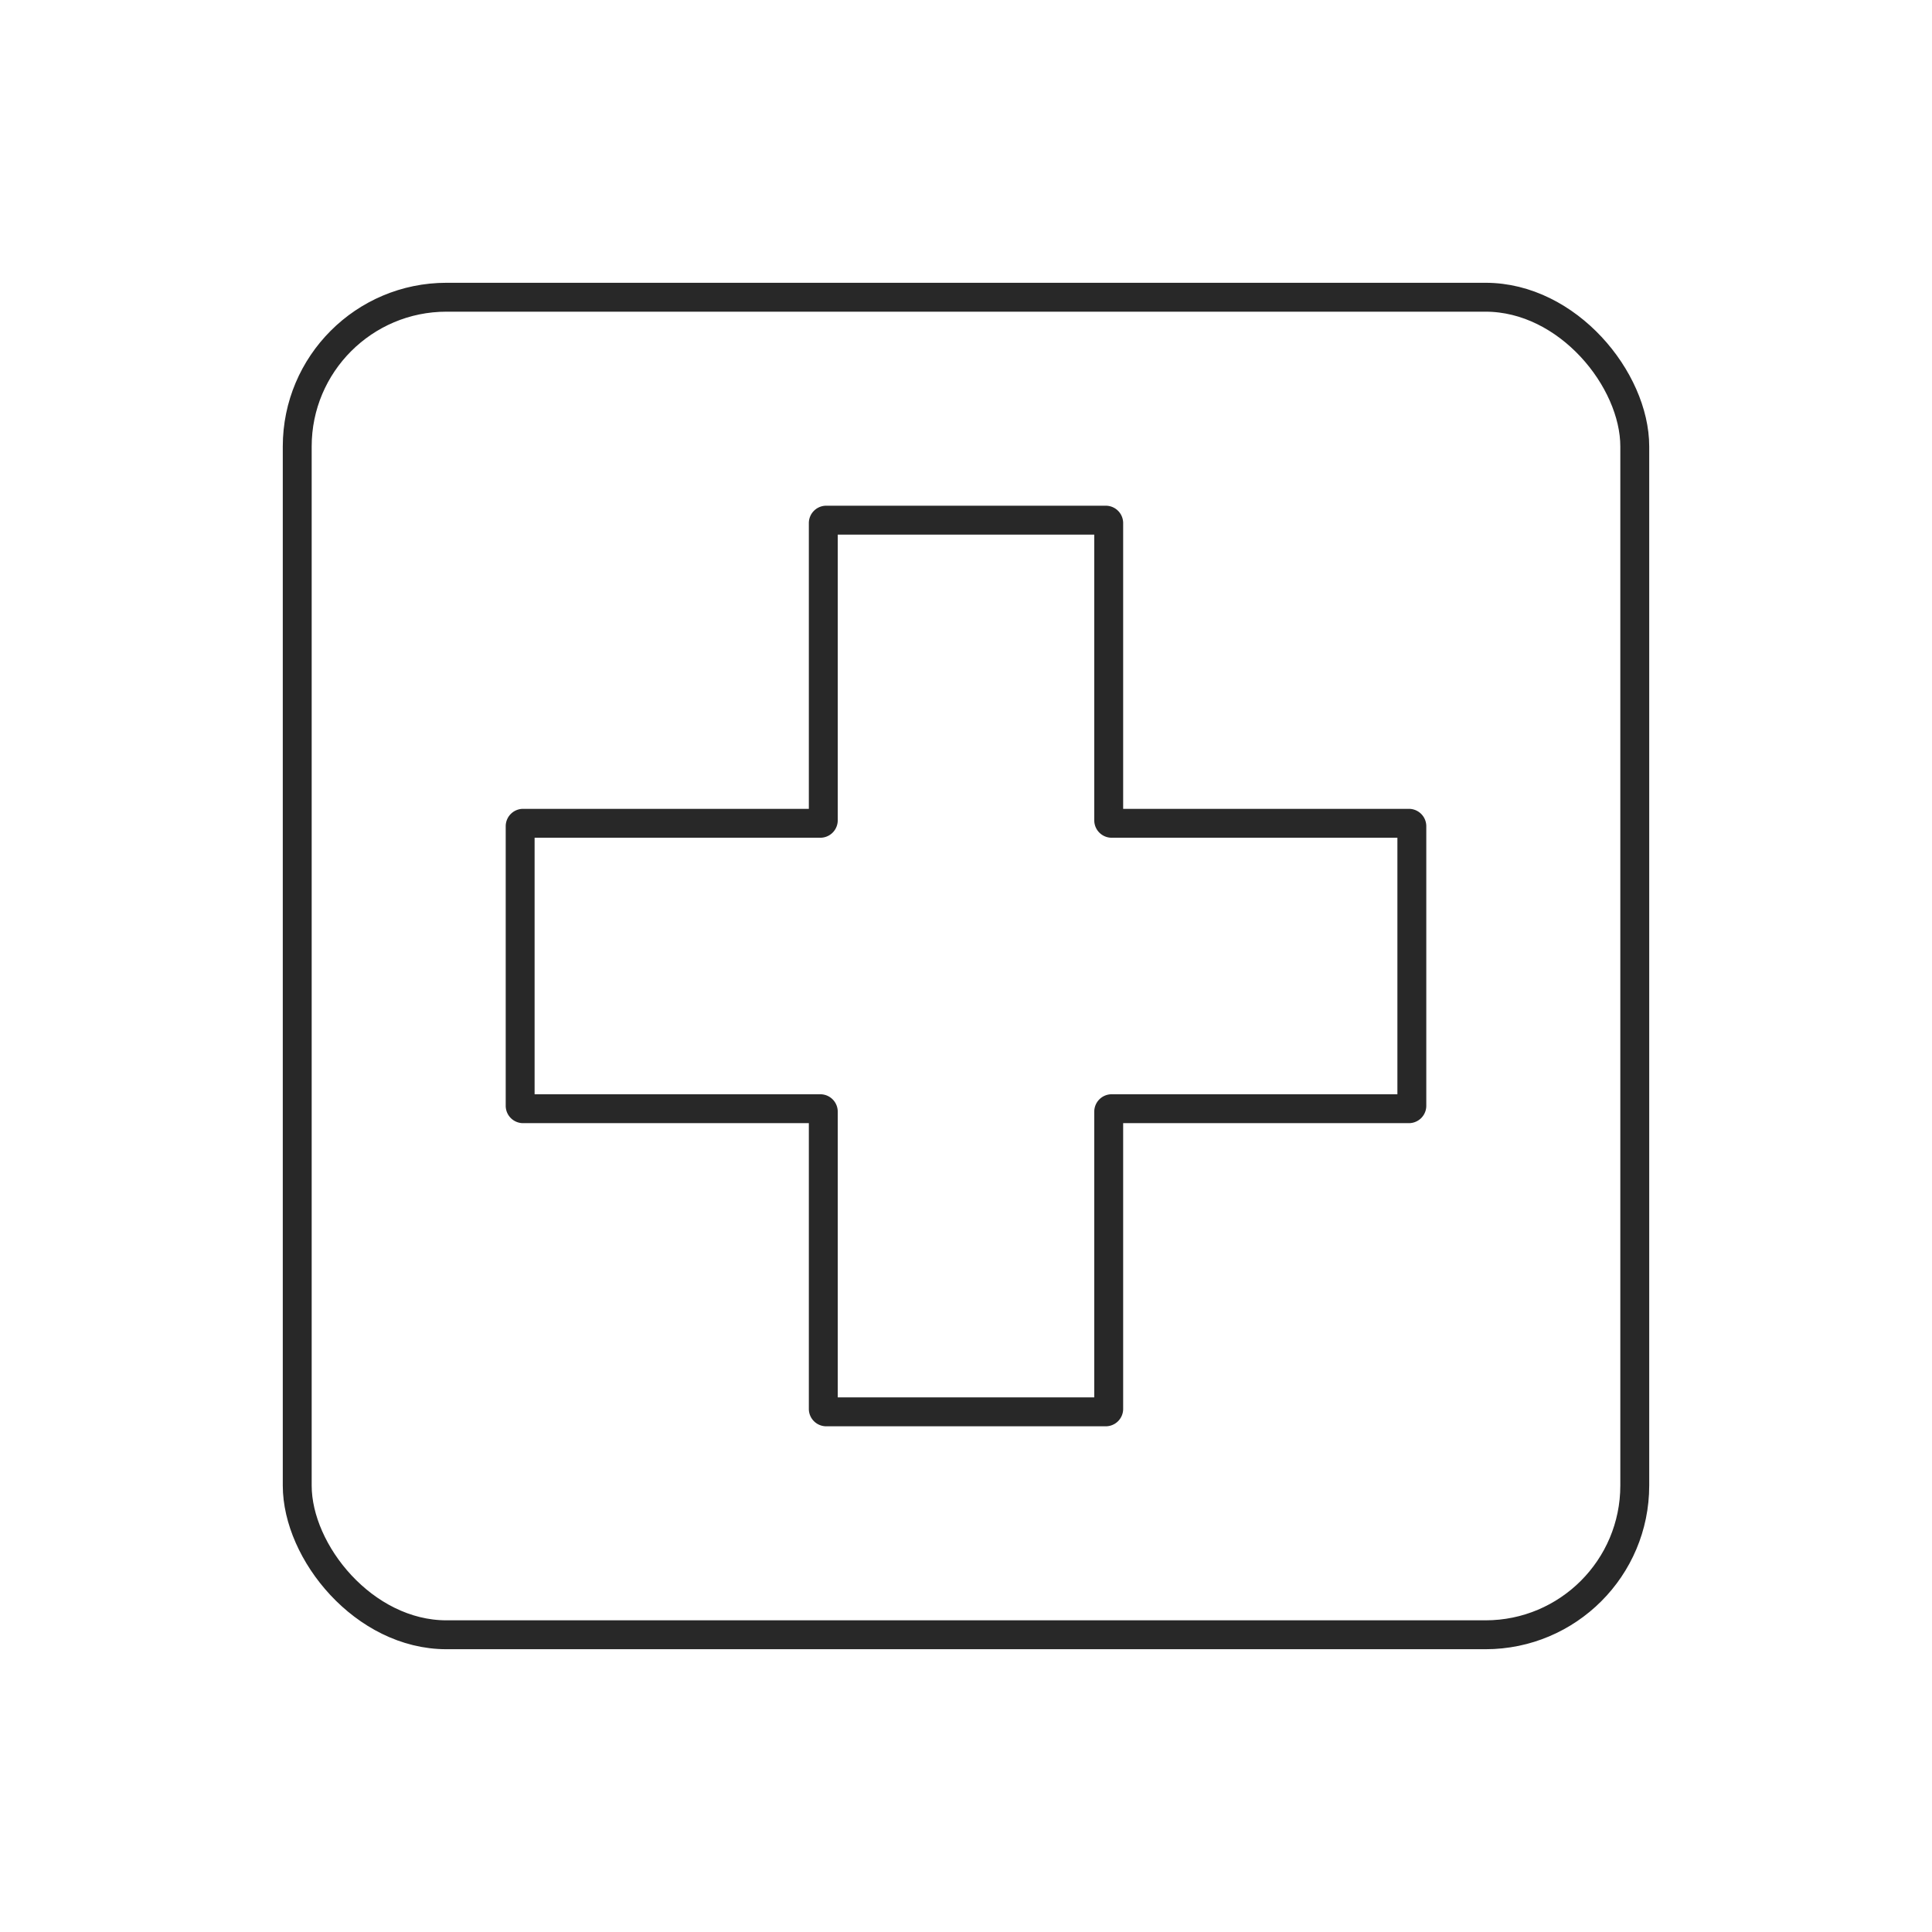 <svg id="Layer_1" data-name="Layer 1" xmlns="http://www.w3.org/2000/svg" viewBox="0 0 936 936"><defs><style>.cls-1{fill:none;stroke:#282828;stroke-miterlimit:10;stroke-width:14px;}</style></defs><title>icon_Artboard 1</title><rect class="cls-1" x="144" y="144" width="648" height="648" rx="72.31" ry="72.31"/><path class="cls-1" d="M682.57,398.86h-144a1.43,1.43,0,0,1-1.43-1.43v-144a1.43,1.43,0,0,0-1.43-1.43H400.29a1.43,1.43,0,0,0-1.43,1.43v144a1.43,1.43,0,0,1-1.43,1.43h-144a1.43,1.43,0,0,0-1.43,1.43V535.71a1.43,1.43,0,0,0,1.43,1.43h144a1.43,1.43,0,0,1,1.43,1.43v144a1.43,1.43,0,0,0,1.43,1.43H535.71a1.43,1.43,0,0,0,1.43-1.43v-144a1.43,1.43,0,0,1,1.43-1.43h144a1.43,1.43,0,0,0,1.43-1.43V400.29A1.43,1.43,0,0,0,682.57,398.86Z"/></svg>